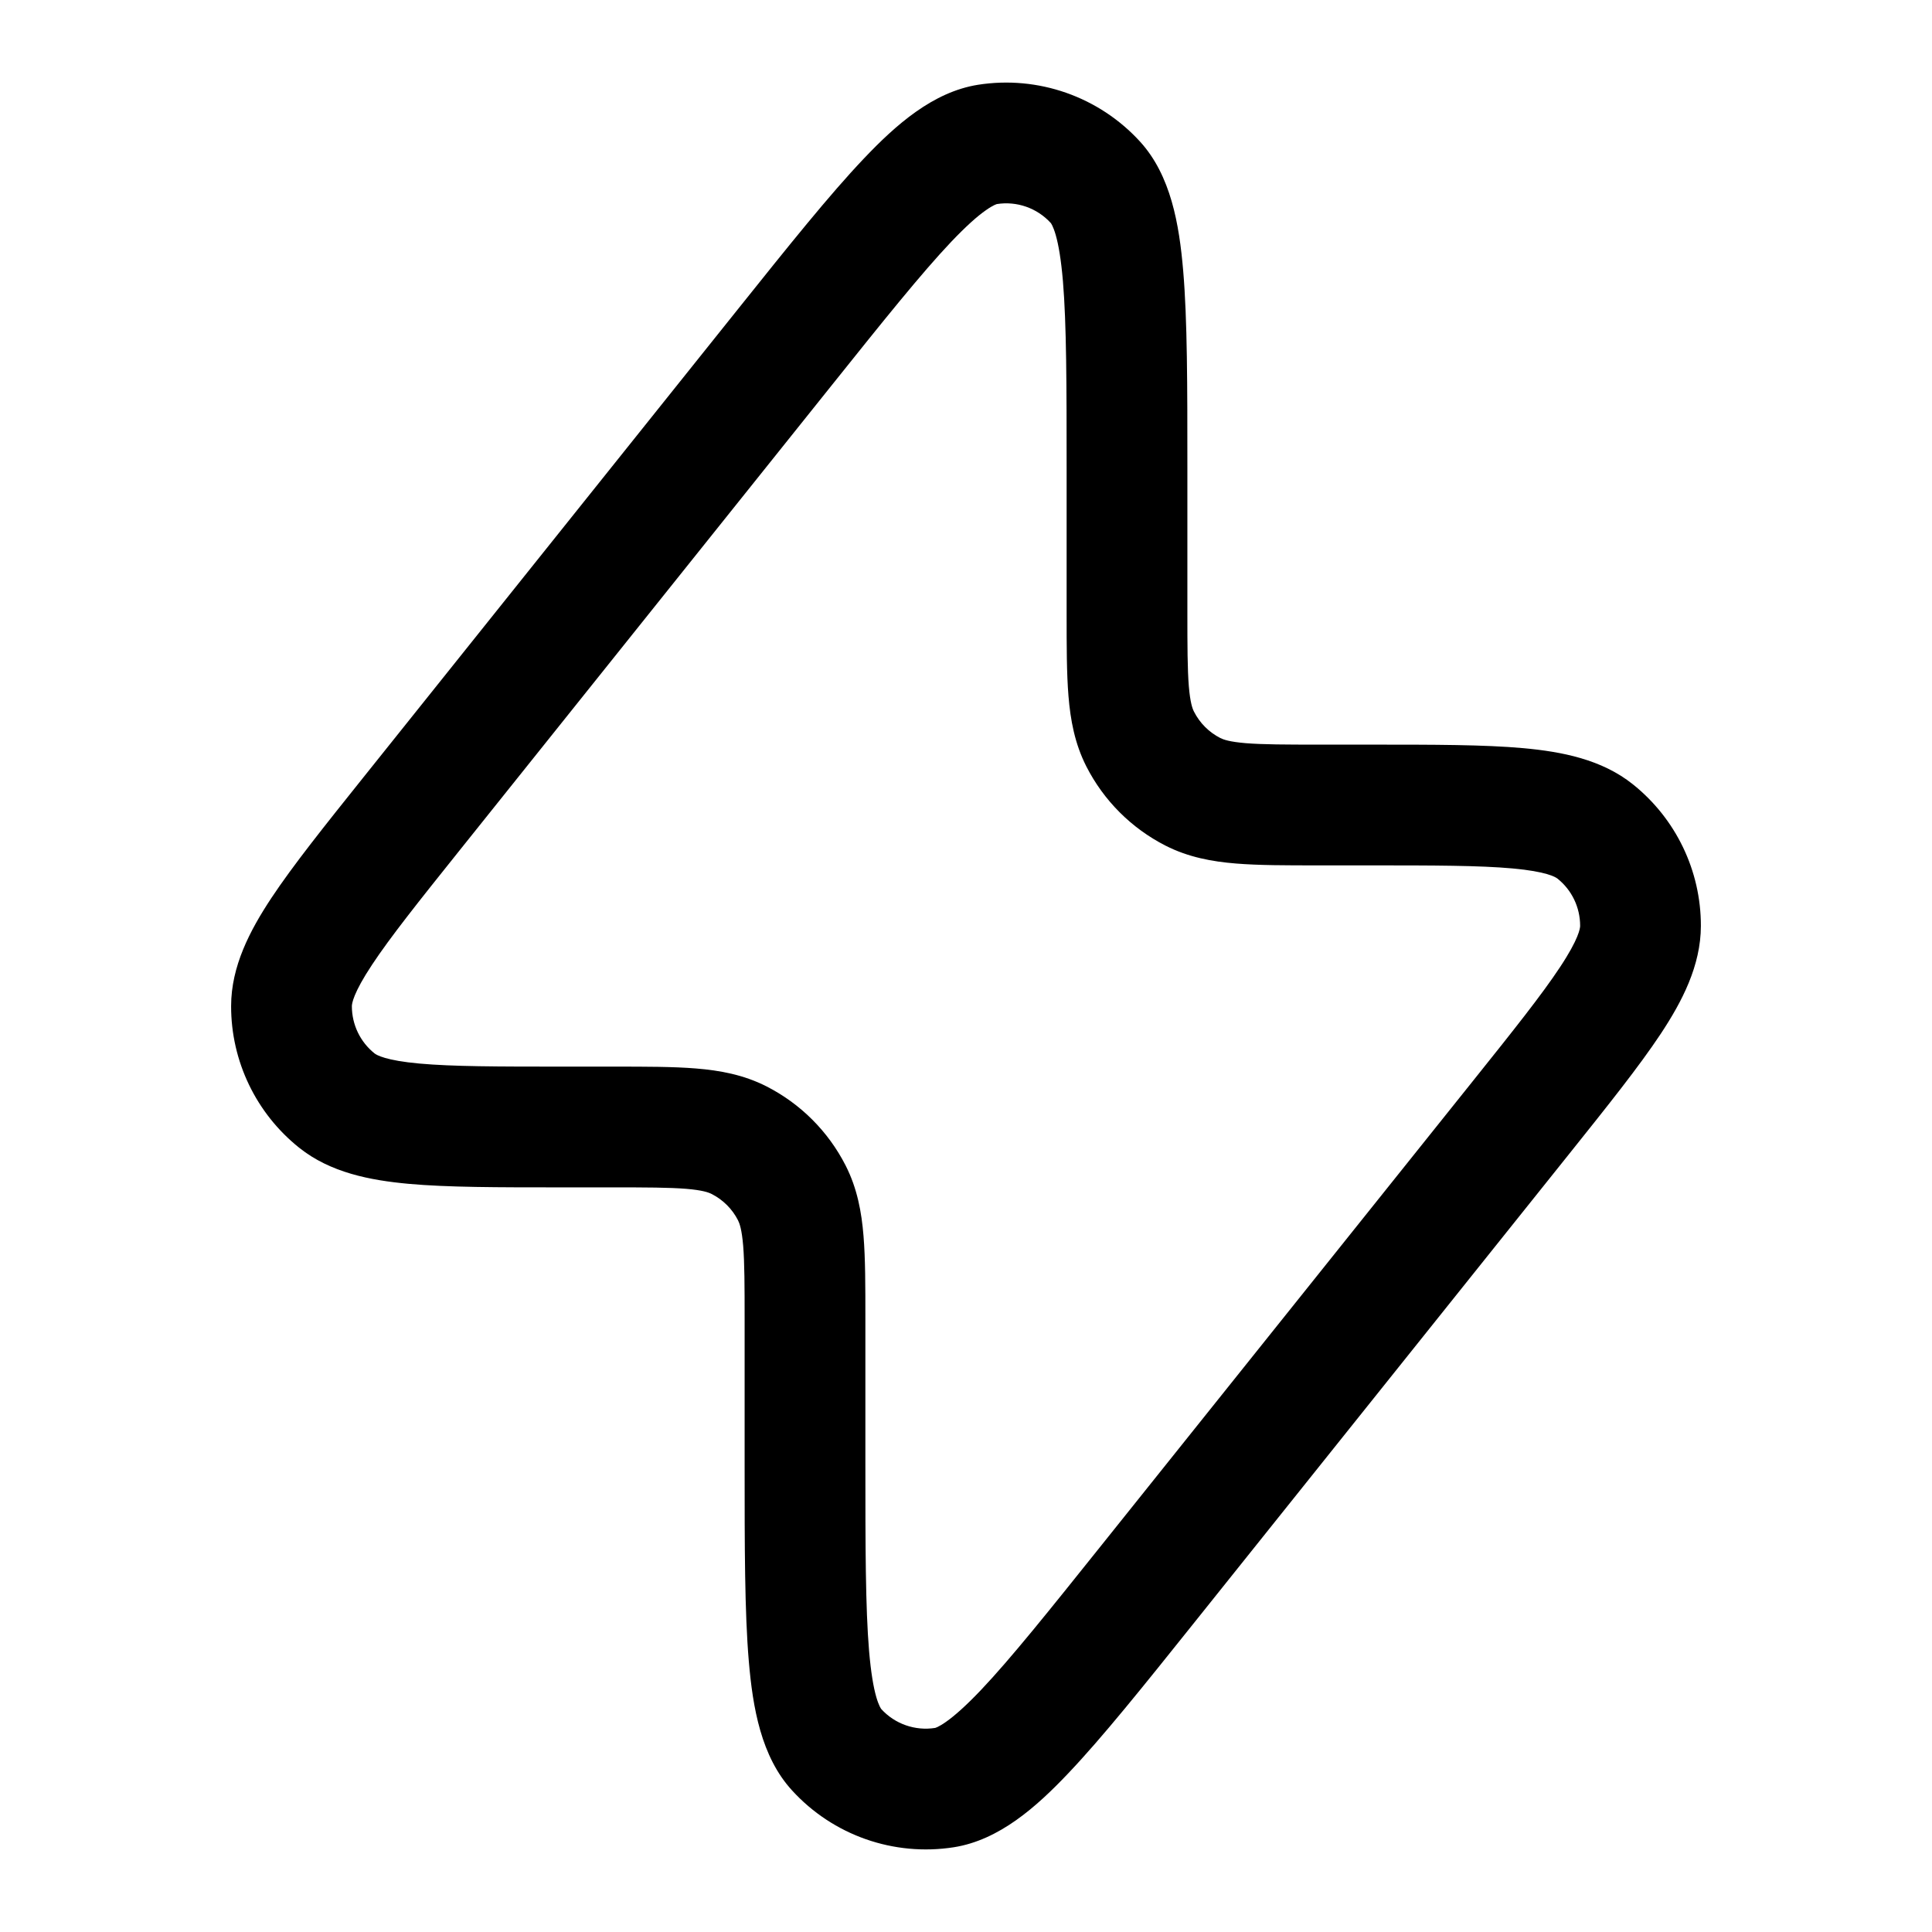 <svg width="24" height="24" viewBox="0 0 24 24" xmlns="http://www.w3.org/2000/svg">
<path fill-rule="evenodd" clip-rule="evenodd" d="M13.053 2.77C12.883 2.584 12.632 2.496 12.383 2.535C12.384 2.535 12.384 2.535 12.384 2.535C12.384 2.535 12.342 2.544 12.245 2.613C12.139 2.687 12.001 2.81 11.816 3.004C11.444 3.397 10.976 3.981 10.312 4.811L5.705 10.569C5.196 11.205 4.848 11.642 4.622 11.984C4.387 12.338 4.371 12.469 4.371 12.499C4.371 12.728 4.475 12.944 4.653 13.086L4.185 13.672L4.653 13.086C4.677 13.105 4.789 13.174 5.212 13.212C5.621 13.249 6.179 13.25 6.994 13.25H7.6H7.629C8.024 13.25 8.365 13.25 8.646 13.273C8.943 13.297 9.238 13.351 9.521 13.495C9.945 13.711 10.289 14.055 10.505 14.479C10.649 14.762 10.703 15.057 10.727 15.354C10.75 15.635 10.75 15.976 10.75 16.371L10.75 16.4V18.158C10.75 19.222 10.751 19.97 10.796 20.509C10.819 20.776 10.85 20.958 10.886 21.083C10.918 21.192 10.945 21.227 10.947 21.23C11.116 21.416 11.368 21.504 11.616 21.465C11.616 21.465 11.616 21.465 11.616 21.465C11.616 21.465 11.658 21.456 11.755 21.387C11.861 21.312 11.999 21.19 12.184 20.996C12.556 20.604 13.024 20.019 13.688 19.189L18.295 13.431C18.804 12.795 19.152 12.358 19.378 12.016C19.613 11.662 19.629 11.531 19.629 11.501C19.629 11.272 19.526 11.056 19.347 10.914C19.323 10.895 19.211 10.826 18.788 10.788C18.379 10.751 17.821 10.75 17.006 10.75H16.4H16.371C15.976 10.75 15.635 10.75 15.354 10.727C15.057 10.703 14.762 10.649 14.479 10.505C14.055 10.289 13.711 9.945 13.495 9.521C13.351 9.238 13.297 8.943 13.273 8.646C13.25 8.365 13.25 8.024 13.25 7.629V7.6V5.842C13.25 4.778 13.249 4.03 13.204 3.491C13.181 3.224 13.15 3.042 13.114 2.917C13.082 2.807 13.055 2.772 13.053 2.77ZM12.15 1.053C12.897 0.936 13.652 1.201 14.162 1.759C14.545 2.179 14.649 2.786 14.698 3.364C14.75 3.974 14.75 4.787 14.75 5.804V5.842V7.6C14.75 8.032 14.751 8.312 14.768 8.524C14.785 8.728 14.813 8.803 14.832 8.84C14.904 8.982 15.018 9.096 15.159 9.168C15.197 9.187 15.272 9.215 15.476 9.232C15.688 9.249 15.968 9.25 16.4 9.25H17.006H17.044C17.811 9.25 18.439 9.25 18.924 9.294C19.403 9.338 19.896 9.433 20.283 9.742C20.818 10.169 21.13 10.817 21.129 11.502C21.128 11.997 20.895 12.442 20.63 12.843C20.361 13.249 19.969 13.739 19.49 14.338L19.466 14.368L14.86 20.126L14.836 20.156C14.201 20.95 13.693 21.584 13.271 22.028C12.872 22.449 12.411 22.858 11.85 22.947C11.103 23.064 10.348 22.799 9.839 22.241C9.455 21.822 9.351 21.214 9.302 20.636C9.25 20.026 9.25 19.213 9.25 18.196V18.158V16.4C9.25 15.968 9.249 15.688 9.232 15.476C9.215 15.272 9.187 15.197 9.168 15.159L9.837 14.819L9.168 15.159C9.096 15.018 8.982 14.904 8.84 14.832C8.803 14.813 8.728 14.785 8.524 14.768C8.312 14.751 8.032 14.75 7.6 14.75H6.994H6.956C6.189 14.75 5.561 14.75 5.076 14.706C4.597 14.662 4.104 14.567 3.717 14.258L4.181 13.678L3.717 14.258C3.182 13.831 2.87 13.183 2.871 12.498C2.871 12.003 3.105 11.558 3.37 11.157C3.639 10.751 4.031 10.261 4.51 9.662L4.534 9.632L9.14 3.874L9.164 3.844C9.799 3.05 10.307 2.416 10.729 1.972C11.128 1.551 11.589 1.142 12.15 1.053Z"/>
</svg>

